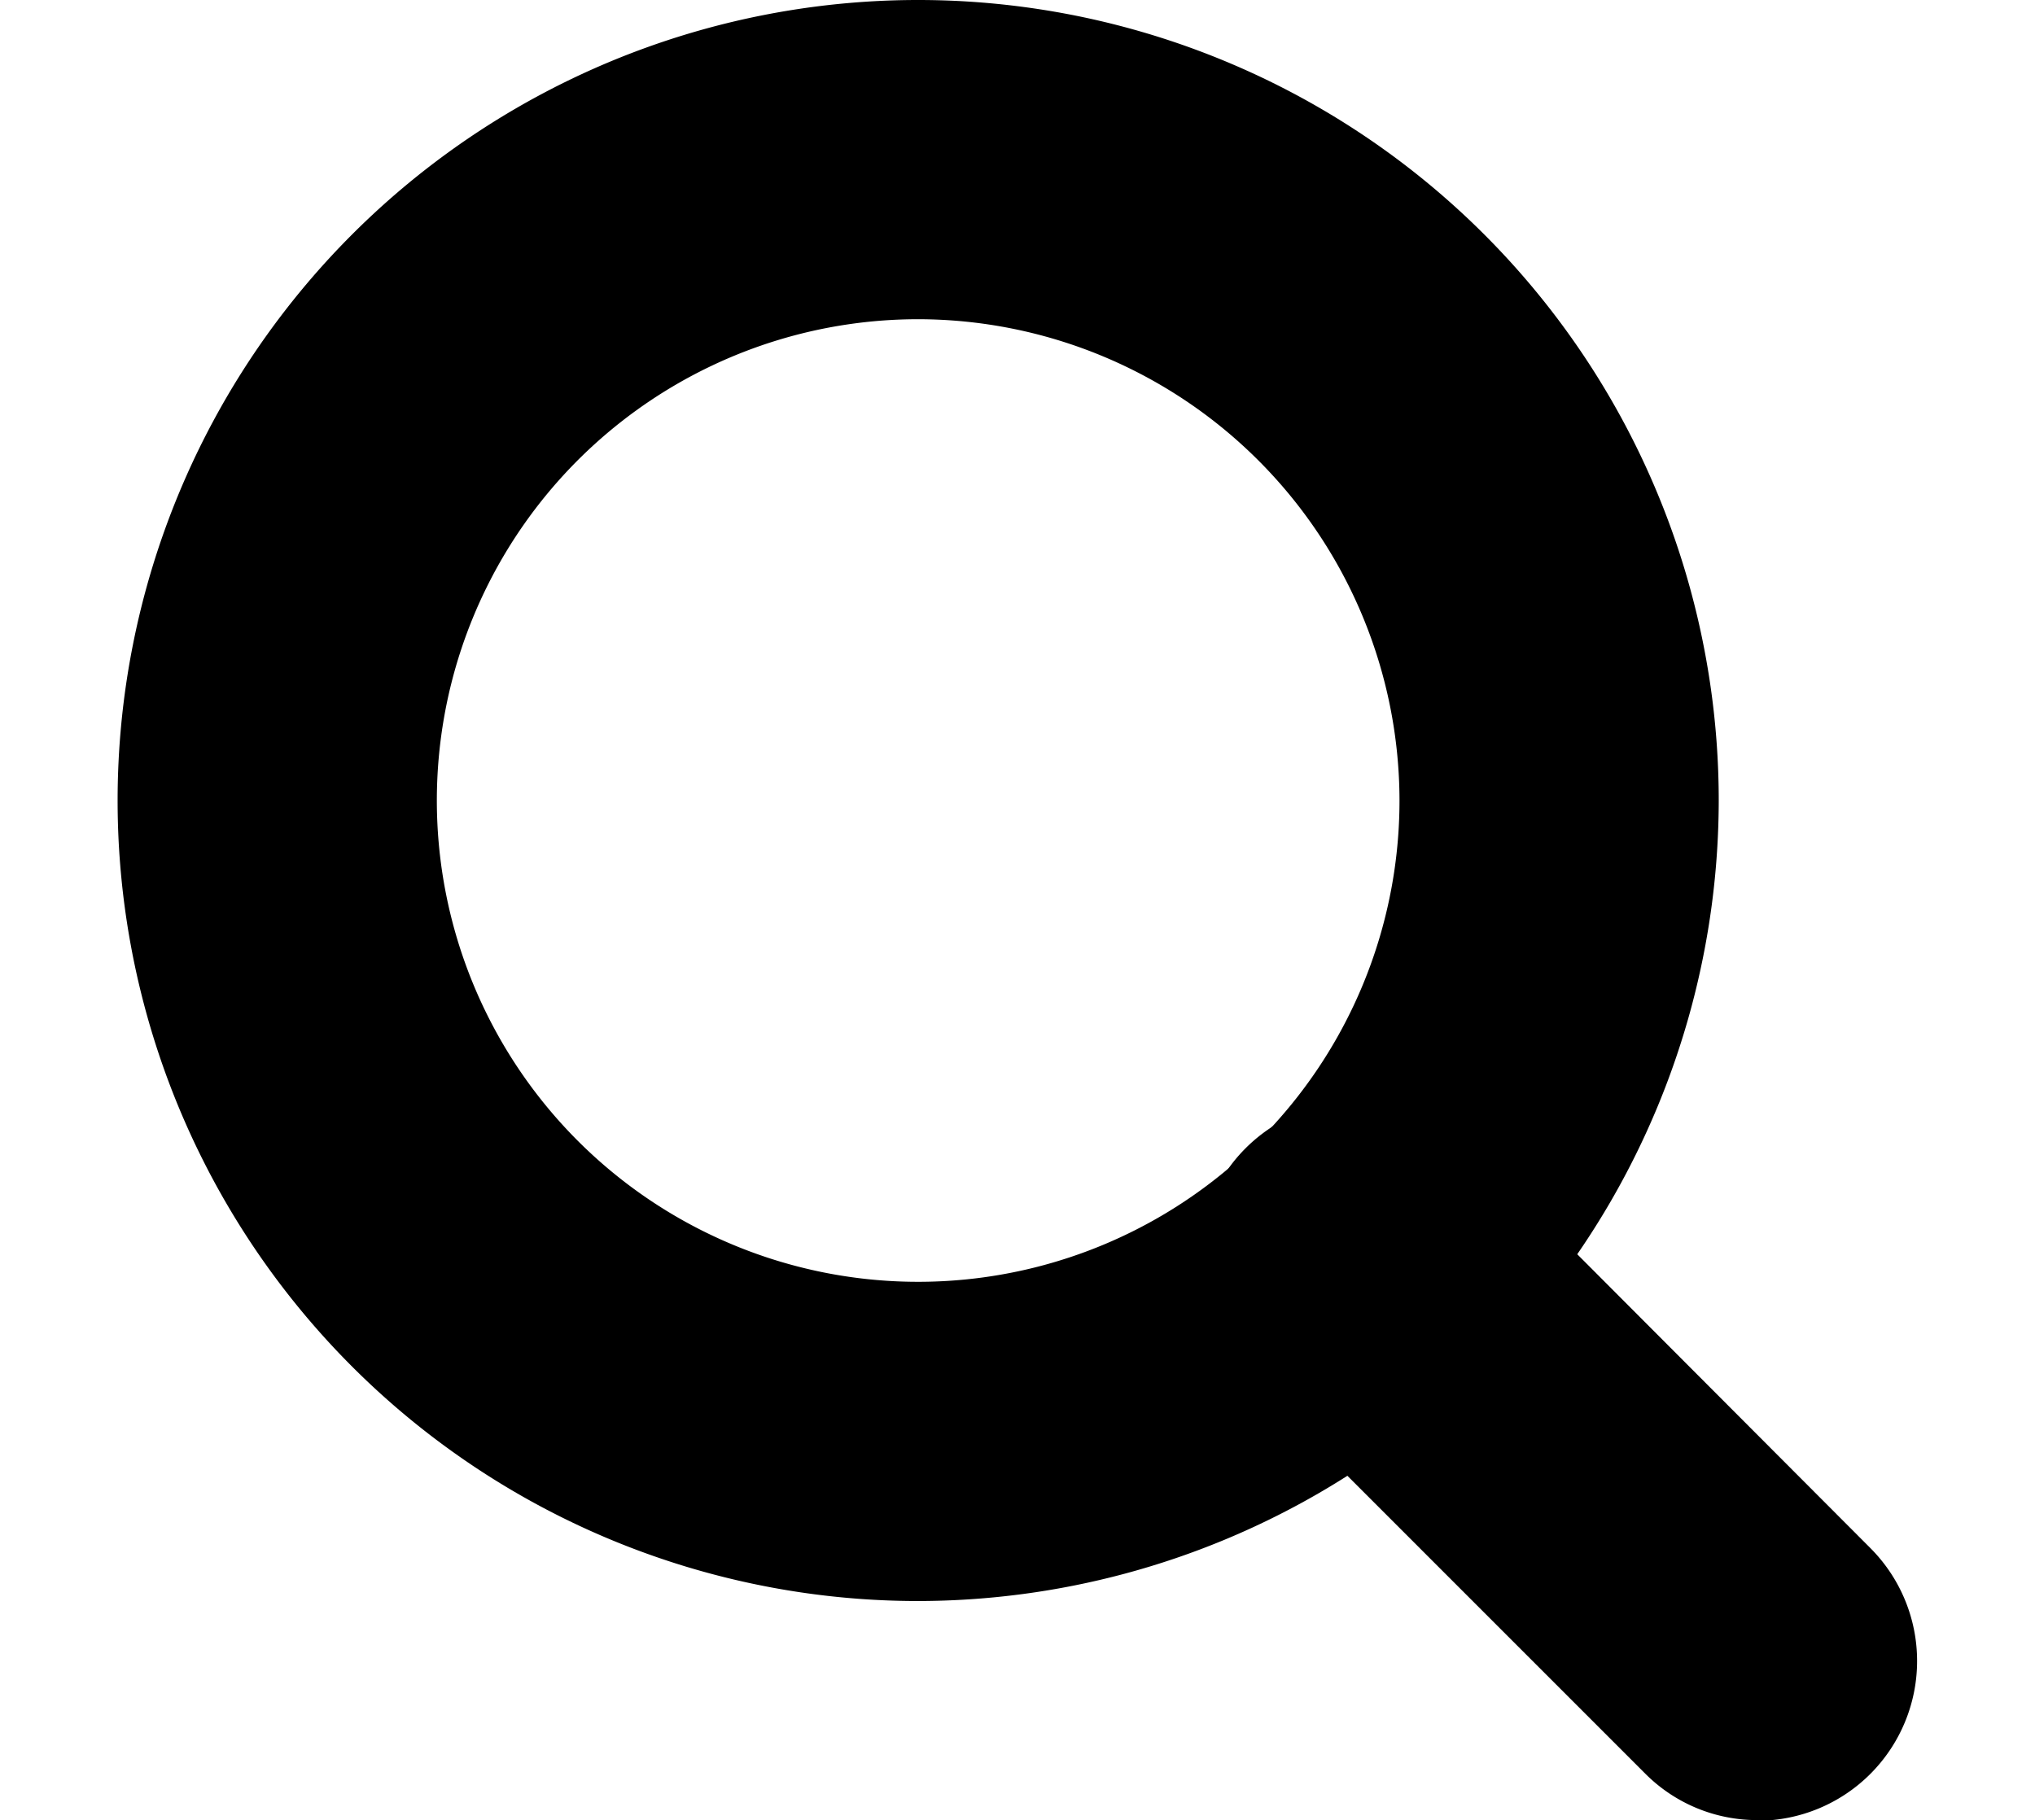<svg xmlns="http://www.w3.org/2000/svg" 
width="100%" height="100%" 
viewBox="0 0 61.77 55.25">
<defs><style>.a{fill:currentcolor;}</style></defs><title>Magnifying_glass_icon</title>
<path class="a" d="M27.87,48.6a24.3,24.3,0,1,1,24.3-24.3A24.33,24.33,0,0,1,27.87,48.6Zm0-38.91A14.61,14.61,0,1,0,42.48,24.3,14.63,14.63,0,0,0,27.87,9.69Z"/>
<path class="a" d="M53.35,55.25a4.79,4.79,0,0,1-3.42-1.42l-12-12a4.85,4.85,0,1,1,6.85-6.86L56.78,47a4.85,4.85,0,0,1-3.43,8.27Z"/></svg>